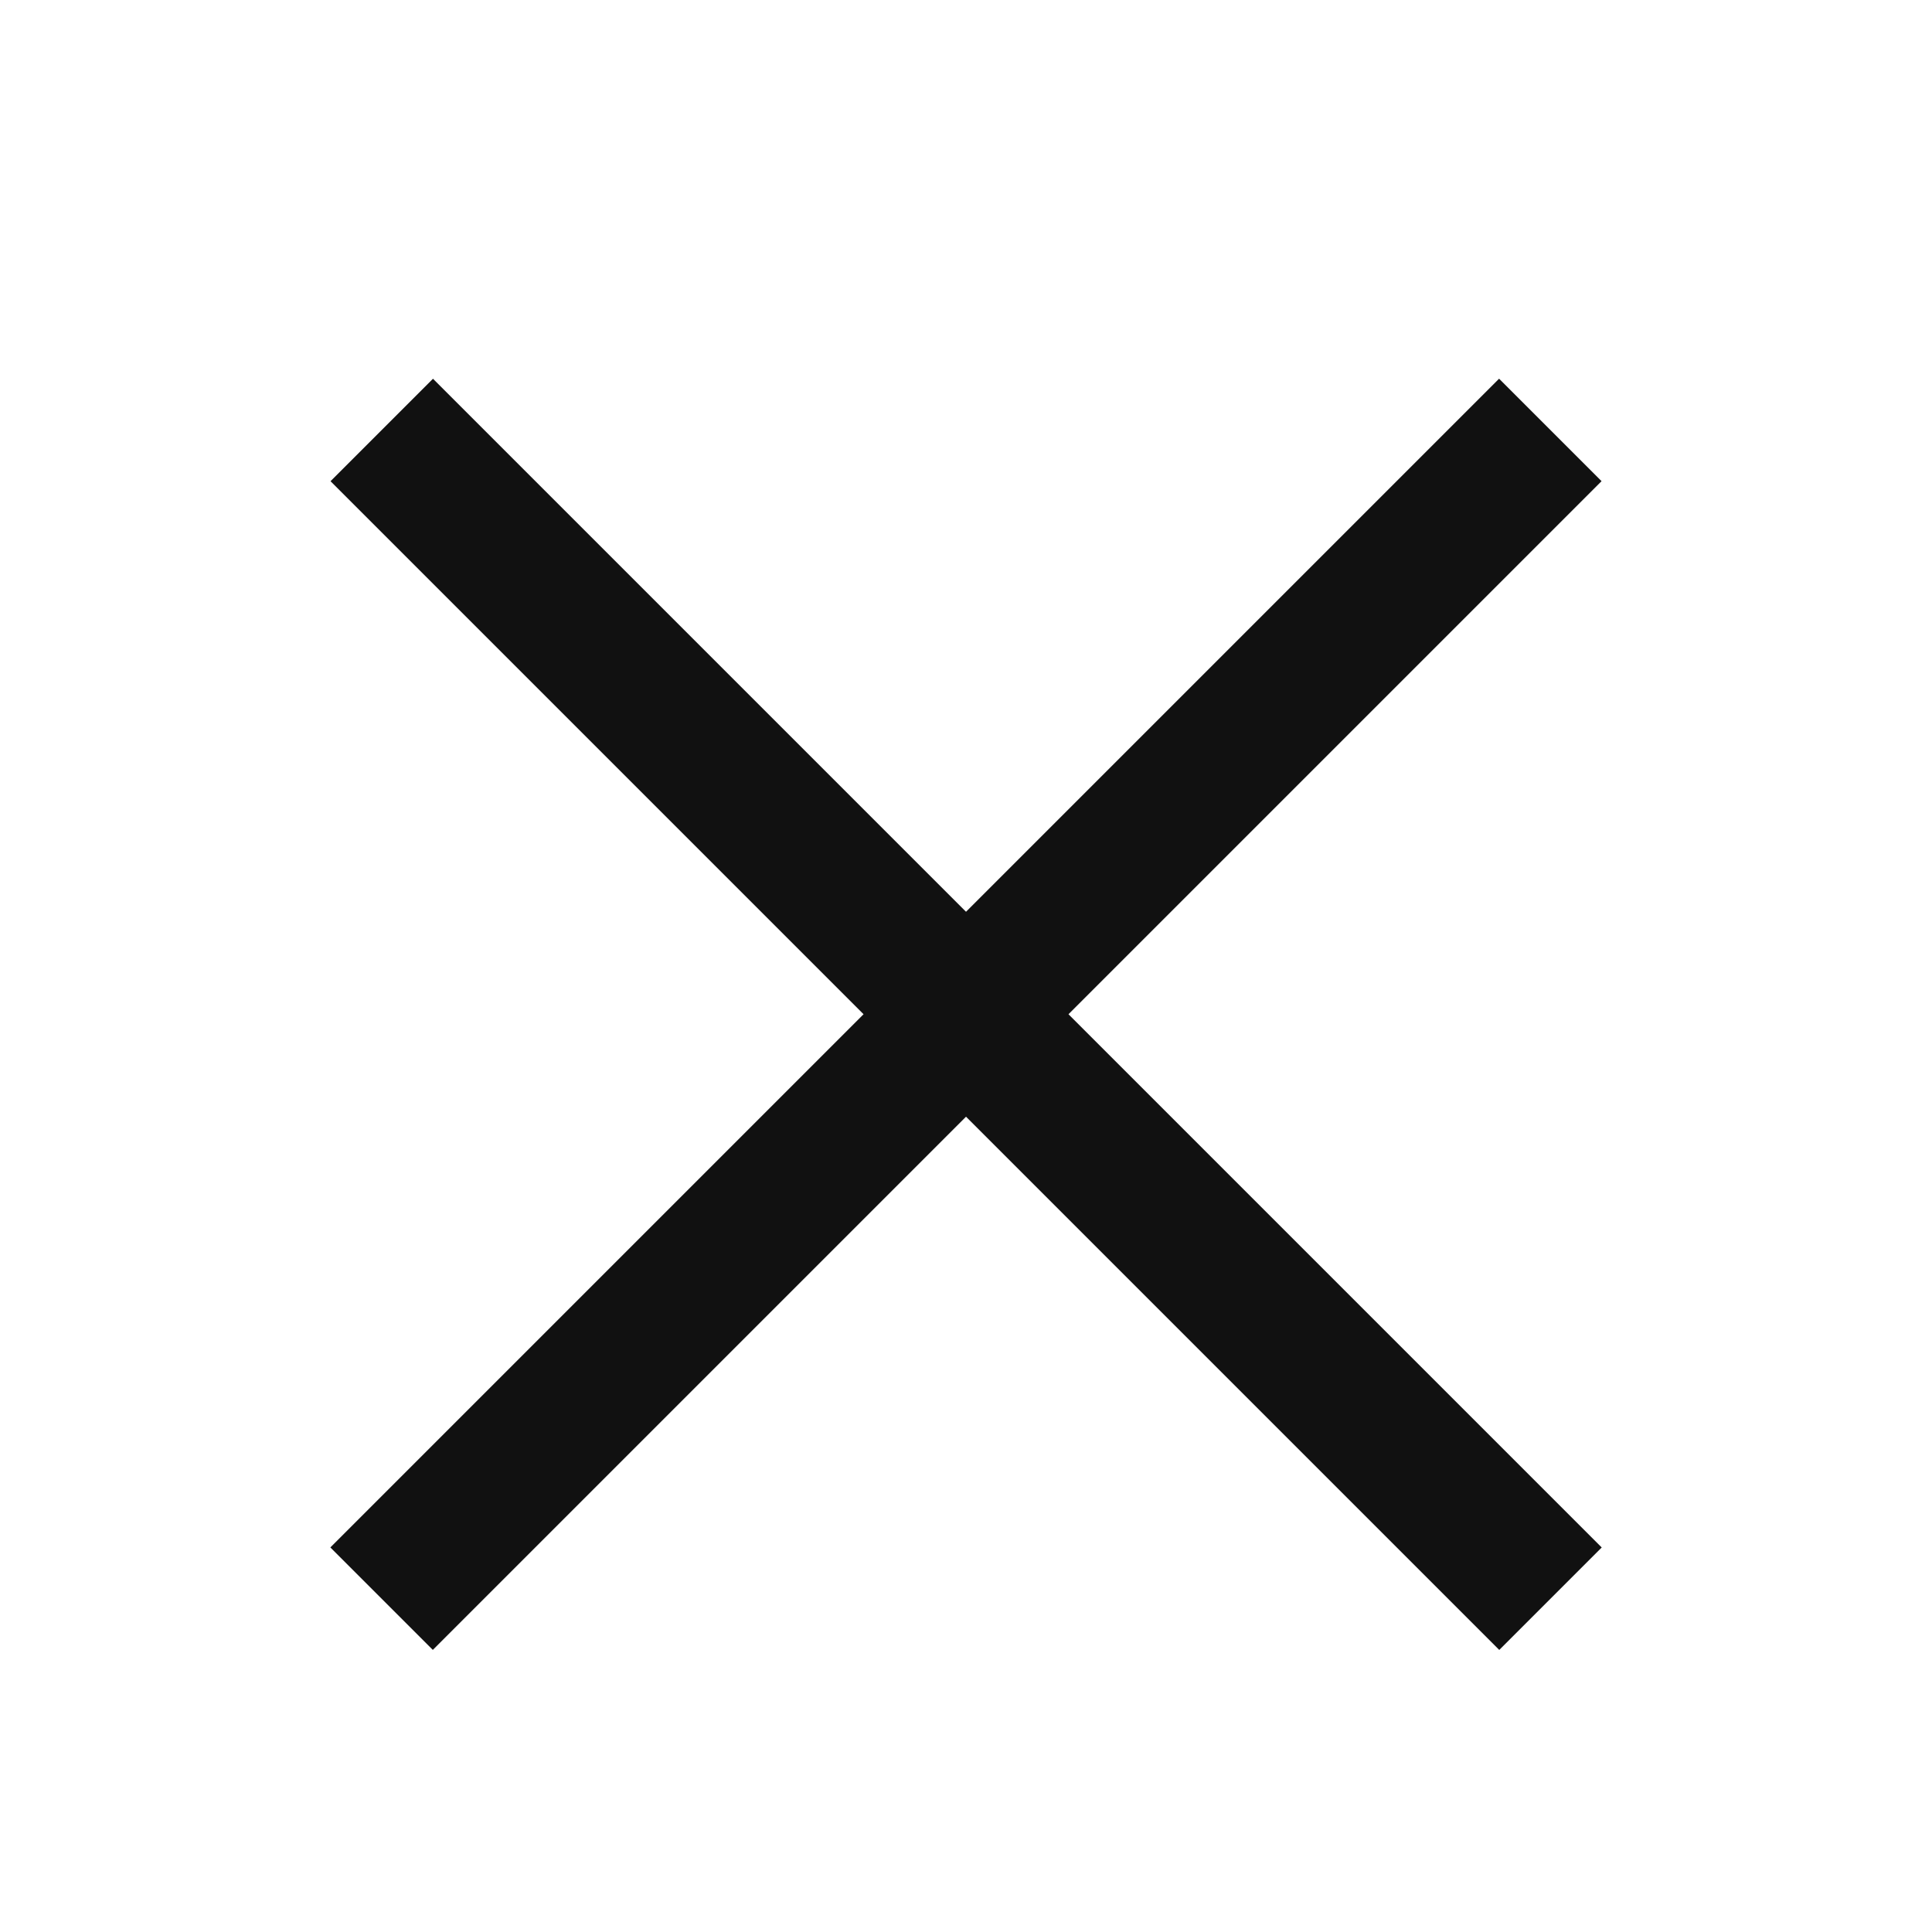<svg id="ic_cancle_20" xmlns="http://www.w3.org/2000/svg" width="20" height="20">
    <defs>
        <style>
            .cls-2{fill:none;stroke:#111;stroke-width:1.5px}
        </style>
    </defs>
    <path id="사각형_13785" data-name="사각형 13785" style="fill:transparent" d="M0 0h20v20H0z"/>
    <path id="선_343" data-name="선 343" class="cls-2" transform="rotate(45 -3.397 6.996)" d="M0 0h17.11"/>
    <path id="선_344" data-name="선 344" class="cls-2" transform="rotate(45 2.652 21.598)" d="M0 0v17.11"/>
</svg>

